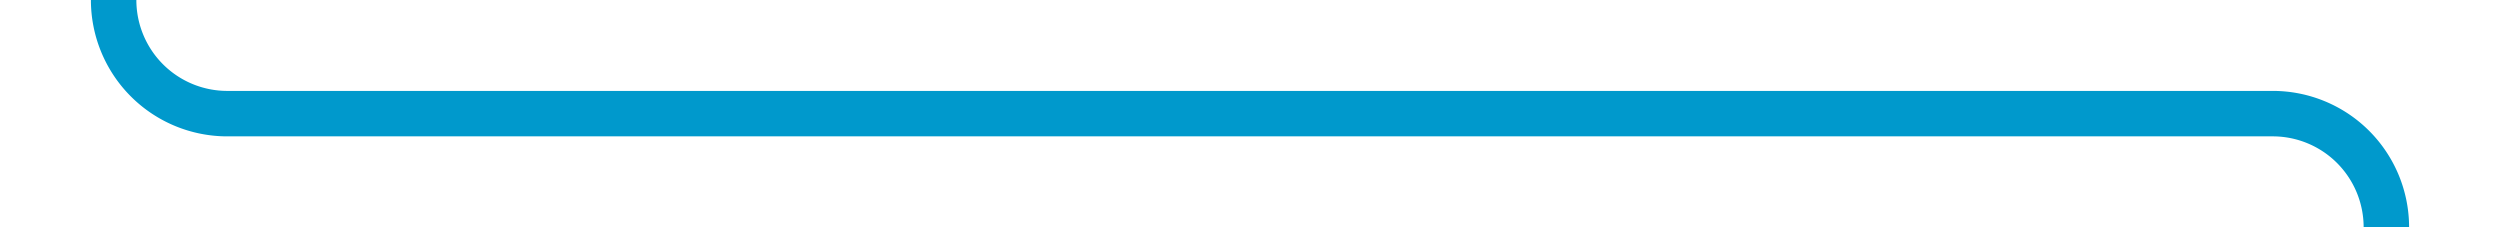 ﻿<?xml version="1.0" encoding="utf-8"?>
<svg version="1.1" xmlns:xlink="http://www.w3.org/1999/xlink" width="110px" height="10px" preserveAspectRatio="xMinYMid meet" viewBox="1663 246  110 8" xmlns="http://www.w3.org/2000/svg">
  <path d="M 1668 219  L 1668 245  A 5 5 0 0 0 1673 250 L 1763 250  A 5 5 0 0 1 1768 255 L 1768 283  " stroke-width="2" stroke="#0099cc" fill="none" />
  <path d="M 1760.4 282  L 1768 289  L 1775.6 282  L 1760.4 282  Z " fill-rule="nonzero" fill="#0099cc" stroke="none" />
</svg>